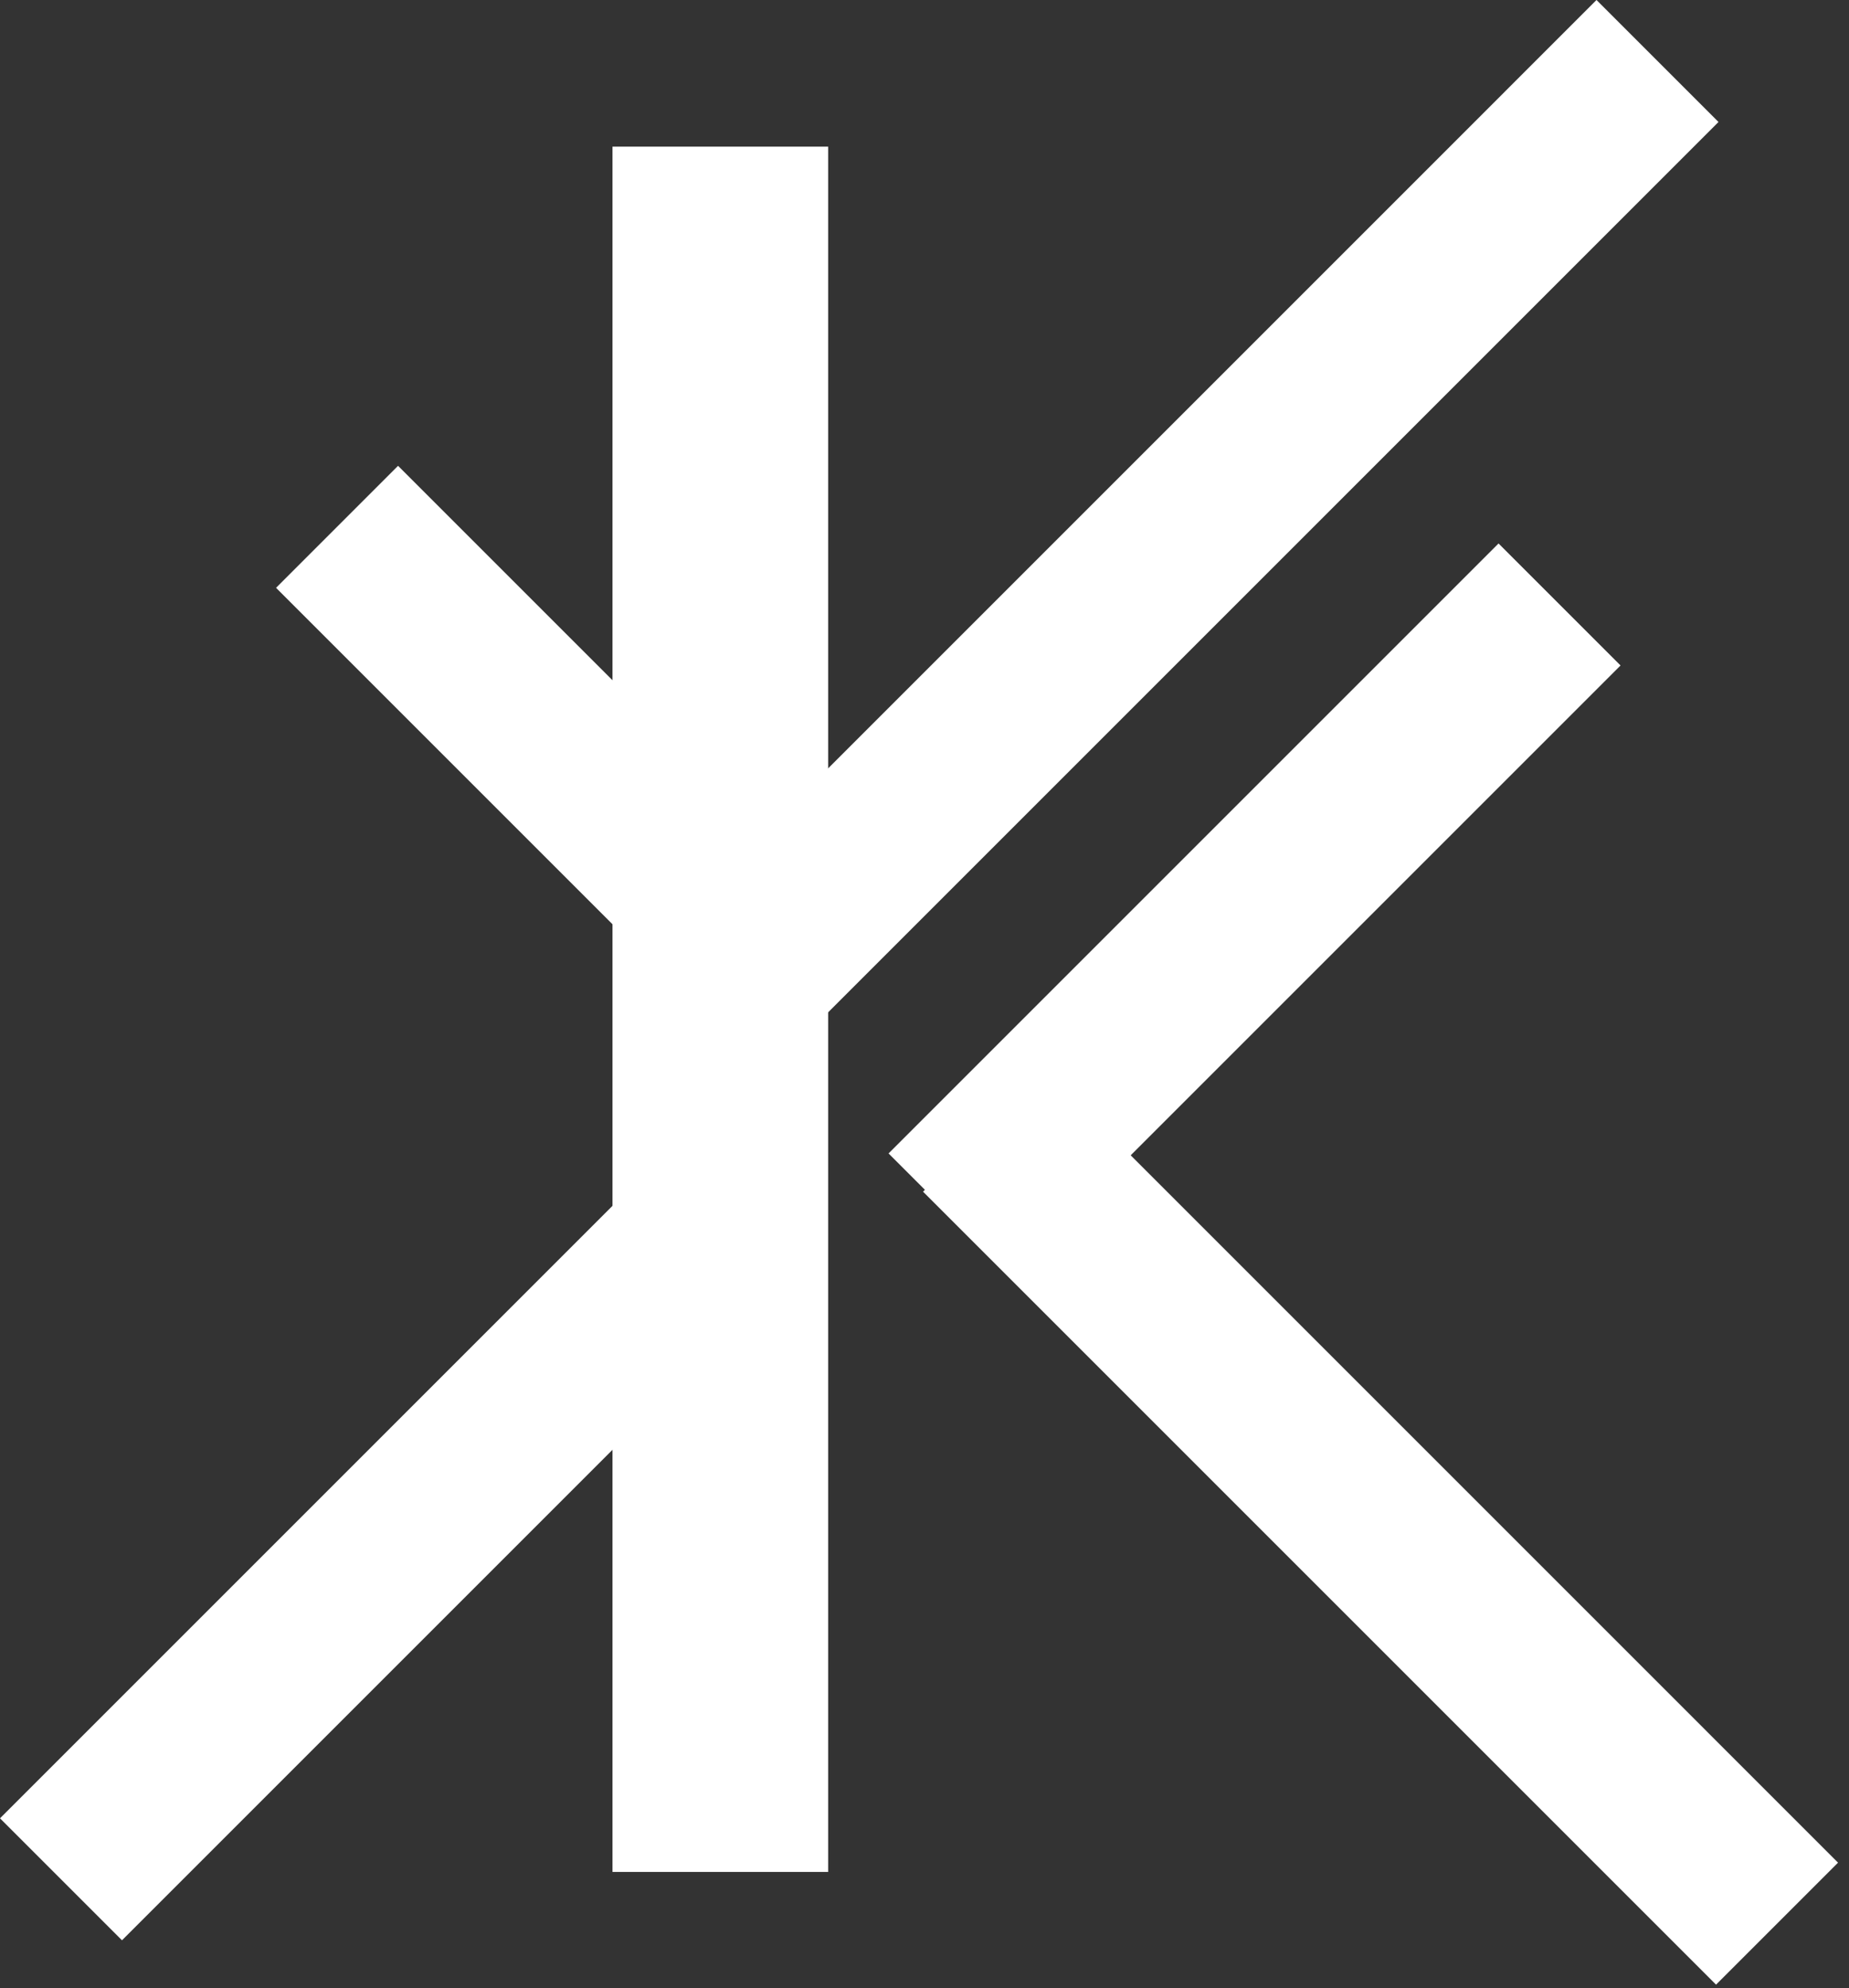 <svg width="93" height="100" viewBox="0 0 93 100" fill="none" xmlns="http://www.w3.org/2000/svg">
<rect x="0" y="0" width="93" height="100" fill="#333333" stroke="none"/>
<path d="M34.278 46.022L40.414 52.158L86.436 6.136L80.3 -2.75246e-05L34.278 46.022Z" fill="white"/>
<path d="M39.886 63.845L33.749 57.709L2.27746e-05 91.458L6.136 97.594L39.886 63.845Z" fill="white"/>
<path d="M52.563 53.803L46.427 59.94L86.313 99.825L92.449 93.689L52.563 53.803Z" fill="white"/>
<path d="M20.021 23.43L13.885 29.567L32.293 47.975L38.43 41.839L20.021 23.43Z" fill="white"/>
<path d="M81.509 33.472L75.373 27.336L44.692 58.017L50.828 64.153L81.509 33.472Z" fill="white"/>
<path d="M30.807 7.376L41.654 7.376L41.654 94.156L30.807 94.156L30.807 7.376Z" fill="white"/>
</svg>
